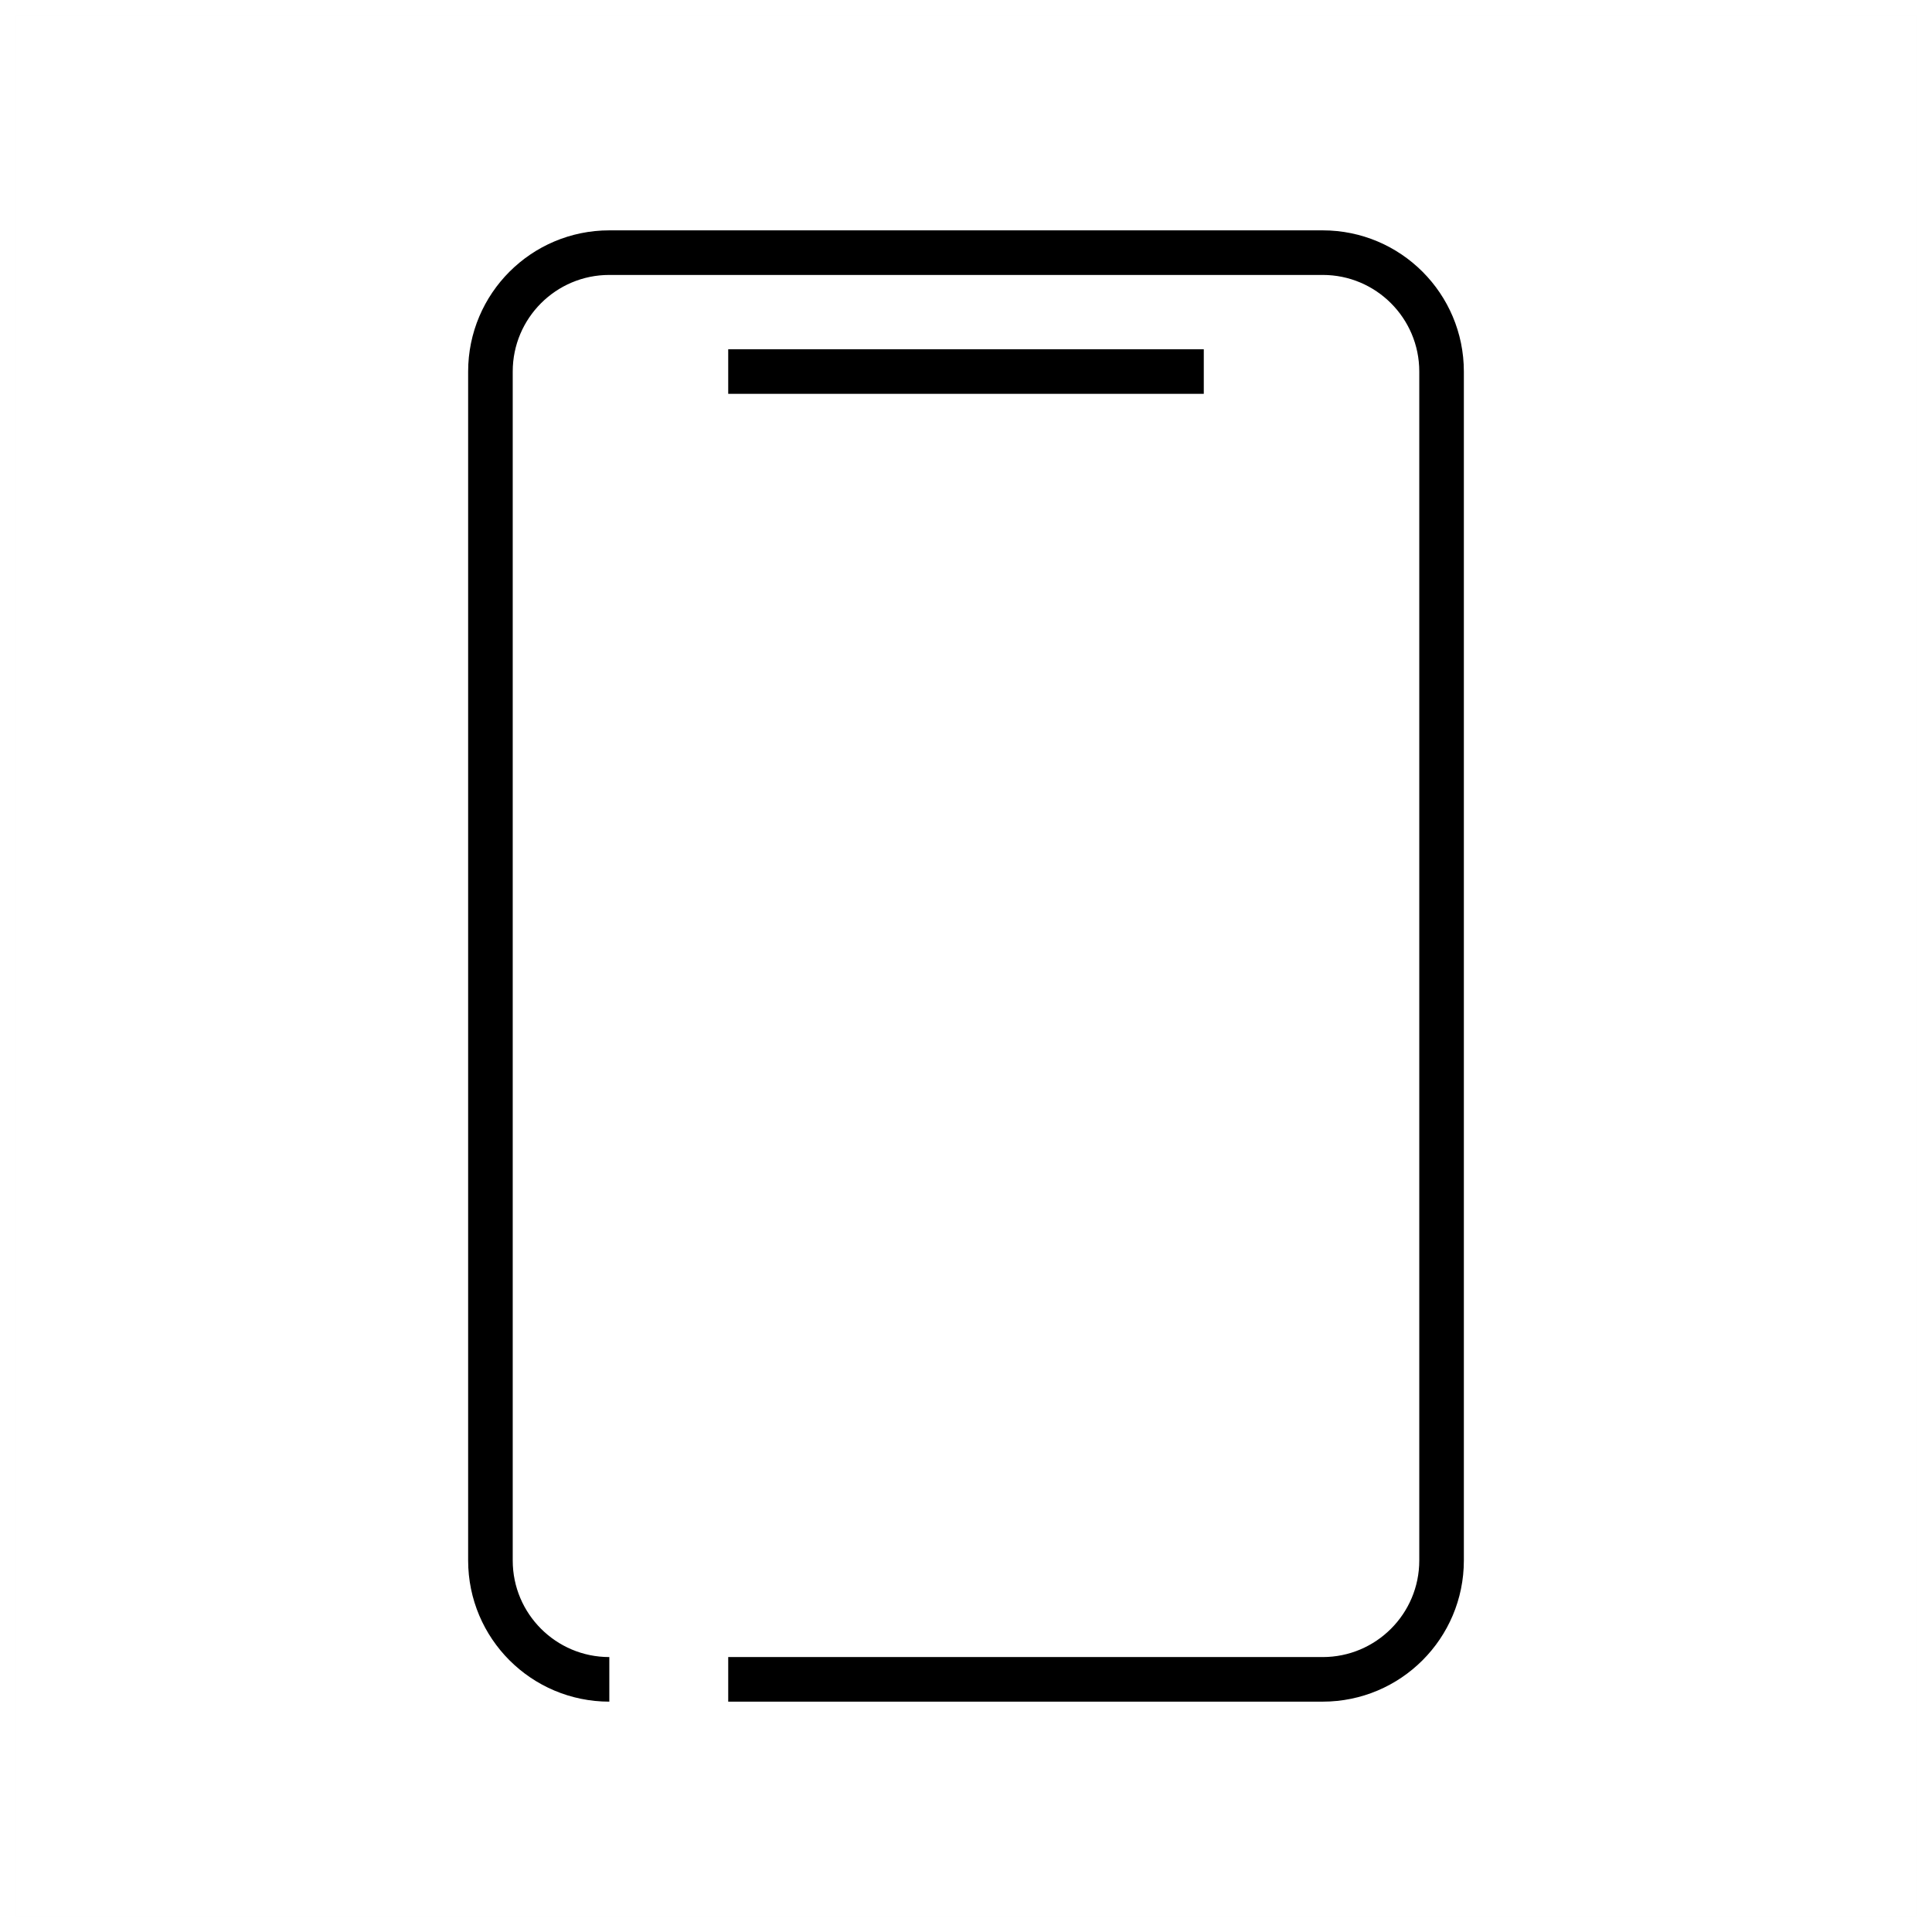 <?xml version="1.0" encoding="UTF-8"?>
<svg width="130px" height="130px" viewBox="0 0 130 130" version="1.1" xmlns="http://www.w3.org/2000/svg" xmlns:xlink="http://www.w3.org/1999/xlink">
    <title>card</title>
    <g id="strokes" stroke="none" stroke-width="1" fill="none" fill-rule="evenodd">
        <g id="card" transform="translate(1, 1)">
            <g id="Group" stroke="#979797" stroke-opacity="0.01" stroke-width="0.1">
                <g id="Rectangle">
                    <rect x="0" y="0" width="128" height="128"></rect>
                </g>
            </g>
            <path d="M40,112 C35.582,112 32,108.418 32,104 L32,24 C32,19.582 35.582,16 40,16 L40,16 L40,16 L48,16 L88,16 C92.418,16 96,19.582 96,24 L96,104 C96,108.418 92.418,112 88,112 L48,112 L48,112" id="Path" stroke="#000000" stroke-width="3"></path>
            <line x1="48" y1="24" x2="80" y2="24" id="Path-61" stroke="#000000" stroke-width="3"></line>
        </g>
    </g>
</svg>